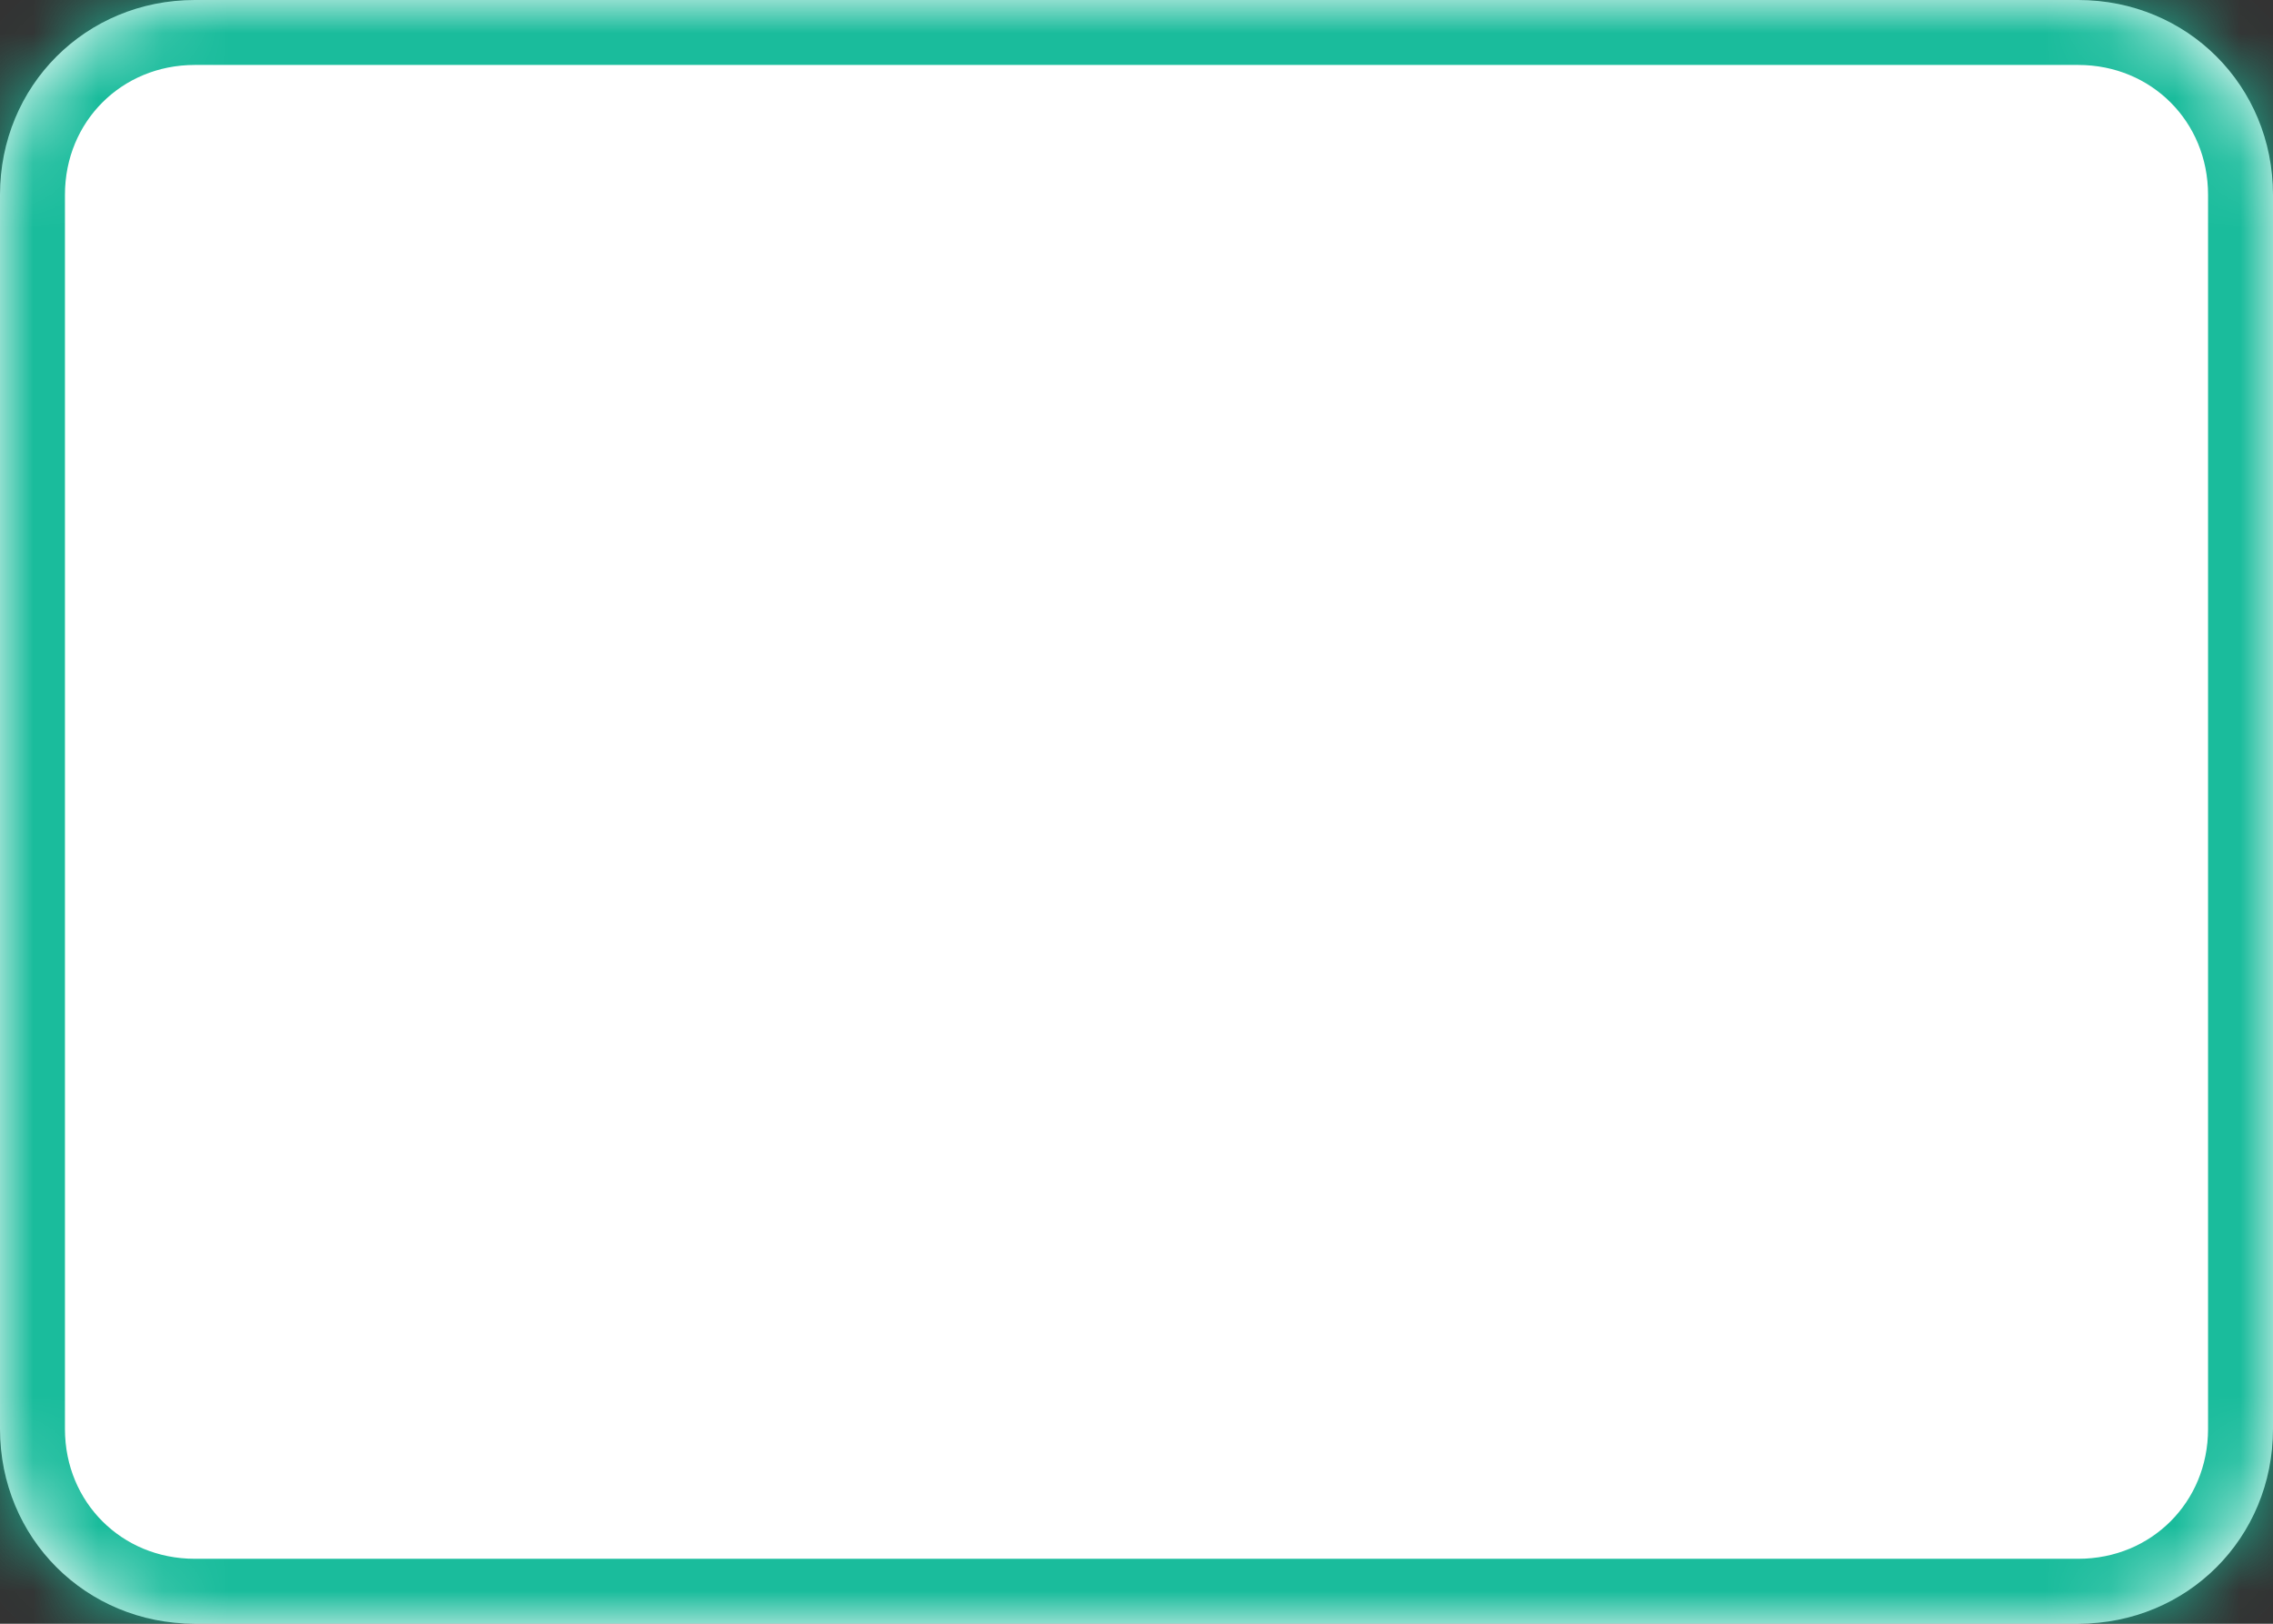 ﻿<?xml version="1.0" encoding="utf-8"?>
<svg version="1.1" xmlns:xlink="http://www.w3.org/1999/xlink" width="35px" height="25px" xmlns="http://www.w3.org/2000/svg">
  <rect width="100%" height="100%" fill="#333333" stroke="none"/>
  <defs>
    <mask fill="white" id="clip282">
      <path d="M 0 22  L 0 3  C 0 1.32  1.32 0  3 0  L 21 0  L 32 0  C 33.68 0  35 1.32  35 3  L 35 22  C 35 23.68  33.68 25  32 25  L 3 25  C 1.32 25  0 23.68  0 22  Z " fill-rule="evenodd" />
    </mask>
  </defs>
  <g transform="matrix(1 0 0 1 -1133 -1439 )">
    <path d="M 0 22  L 0 3  C 0 1.32  1.32 0  3 0  L 21 0  L 32 0  C 33.68 0  35 1.32  35 3  L 35 22  C 35 23.68  33.68 25  32 25  L 3 25  C 1.32 25  0 23.68  0 22  Z " fill-rule="nonzero" fill="#ffffff" stroke="none" transform="matrix(1 0 0 1 1133 1439 )" />
    <path d="M 0 22  L 0 3  C 0 1.32  1.32 0  3 0  L 21 0  L 32 0  C 33.68 0  35 1.32  35 3  L 35 22  C 35 23.68  33.68 25  32 25  L 3 25  C 1.32 25  0 23.68  0 22  Z " stroke-width="2" stroke="#1abc9c" fill="none" transform="matrix(1 0 0 1 1133 1439 )" mask="url(#clip282)" />
  </g>
</svg>